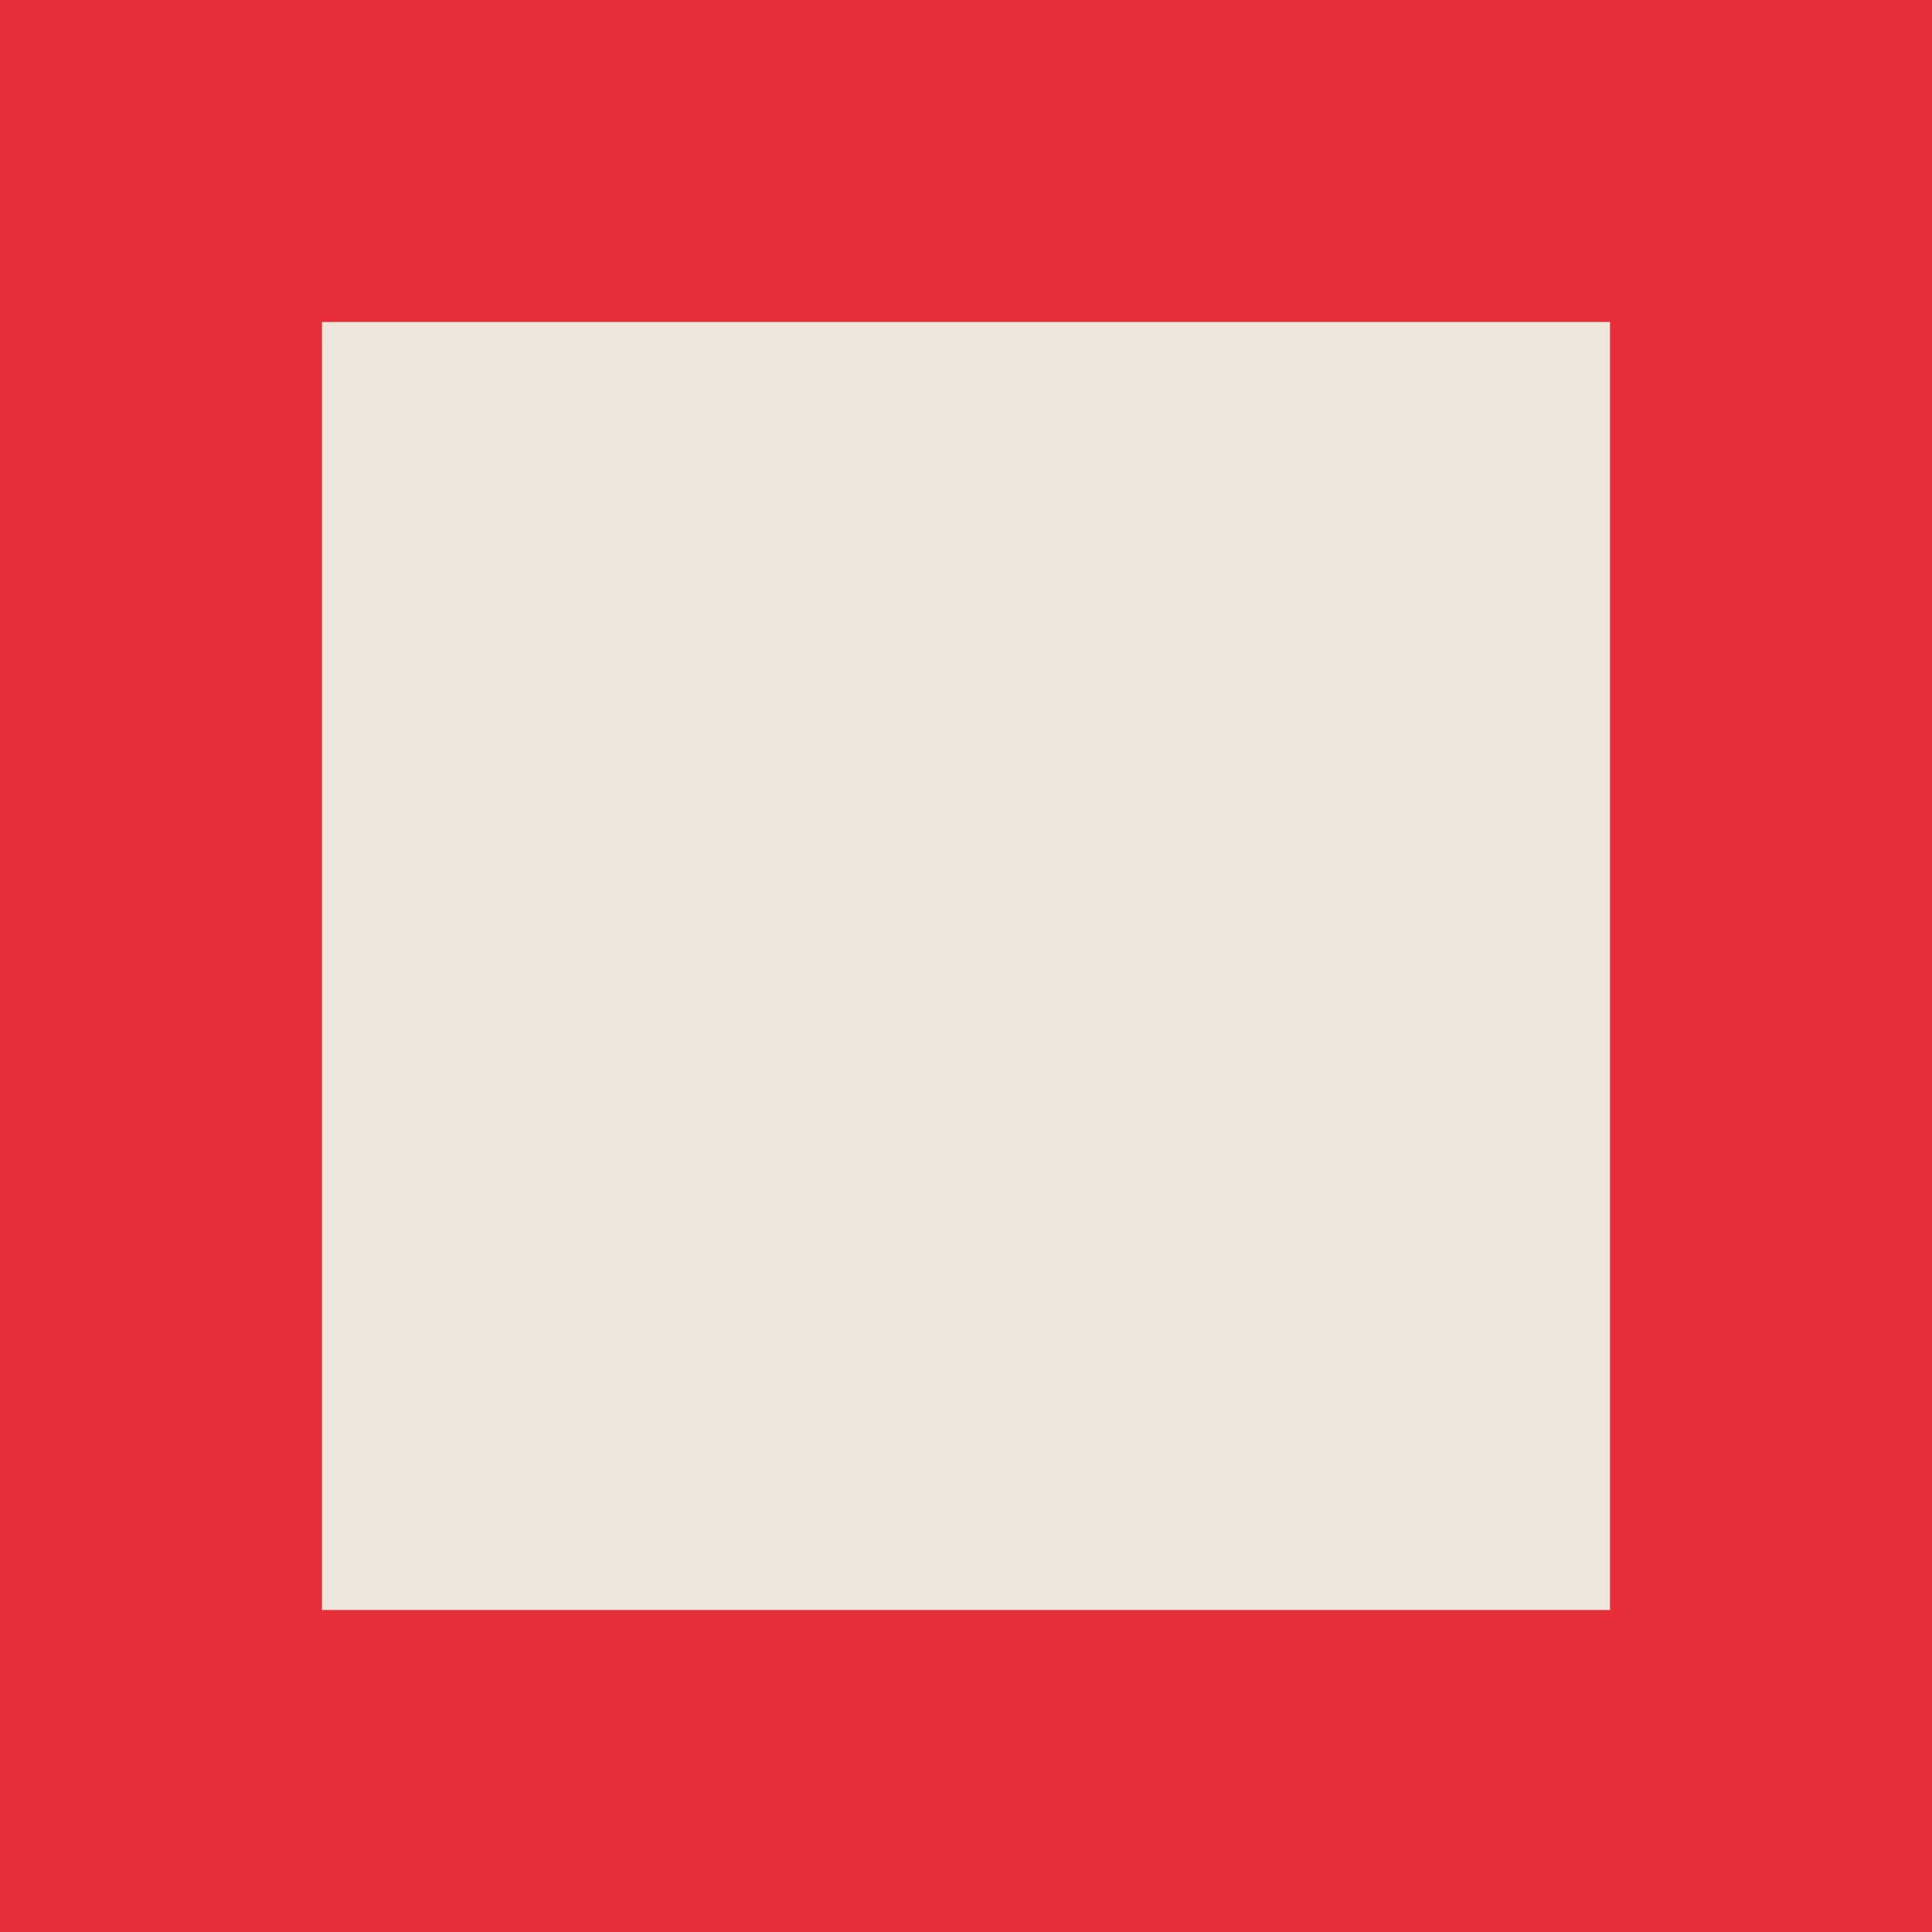 <svg xmlns="http://www.w3.org/2000/svg" viewBox="0 0 480 480"><defs><style>.a{fill:none;}.b{fill:#e82e38;}.c{fill:#ede7dc;}</style></defs><rect class="a" width="480" height="480"/><rect class="b" width="480" height="480"/><rect class="c" x="80" y="80" width="320" height="320"/></svg>